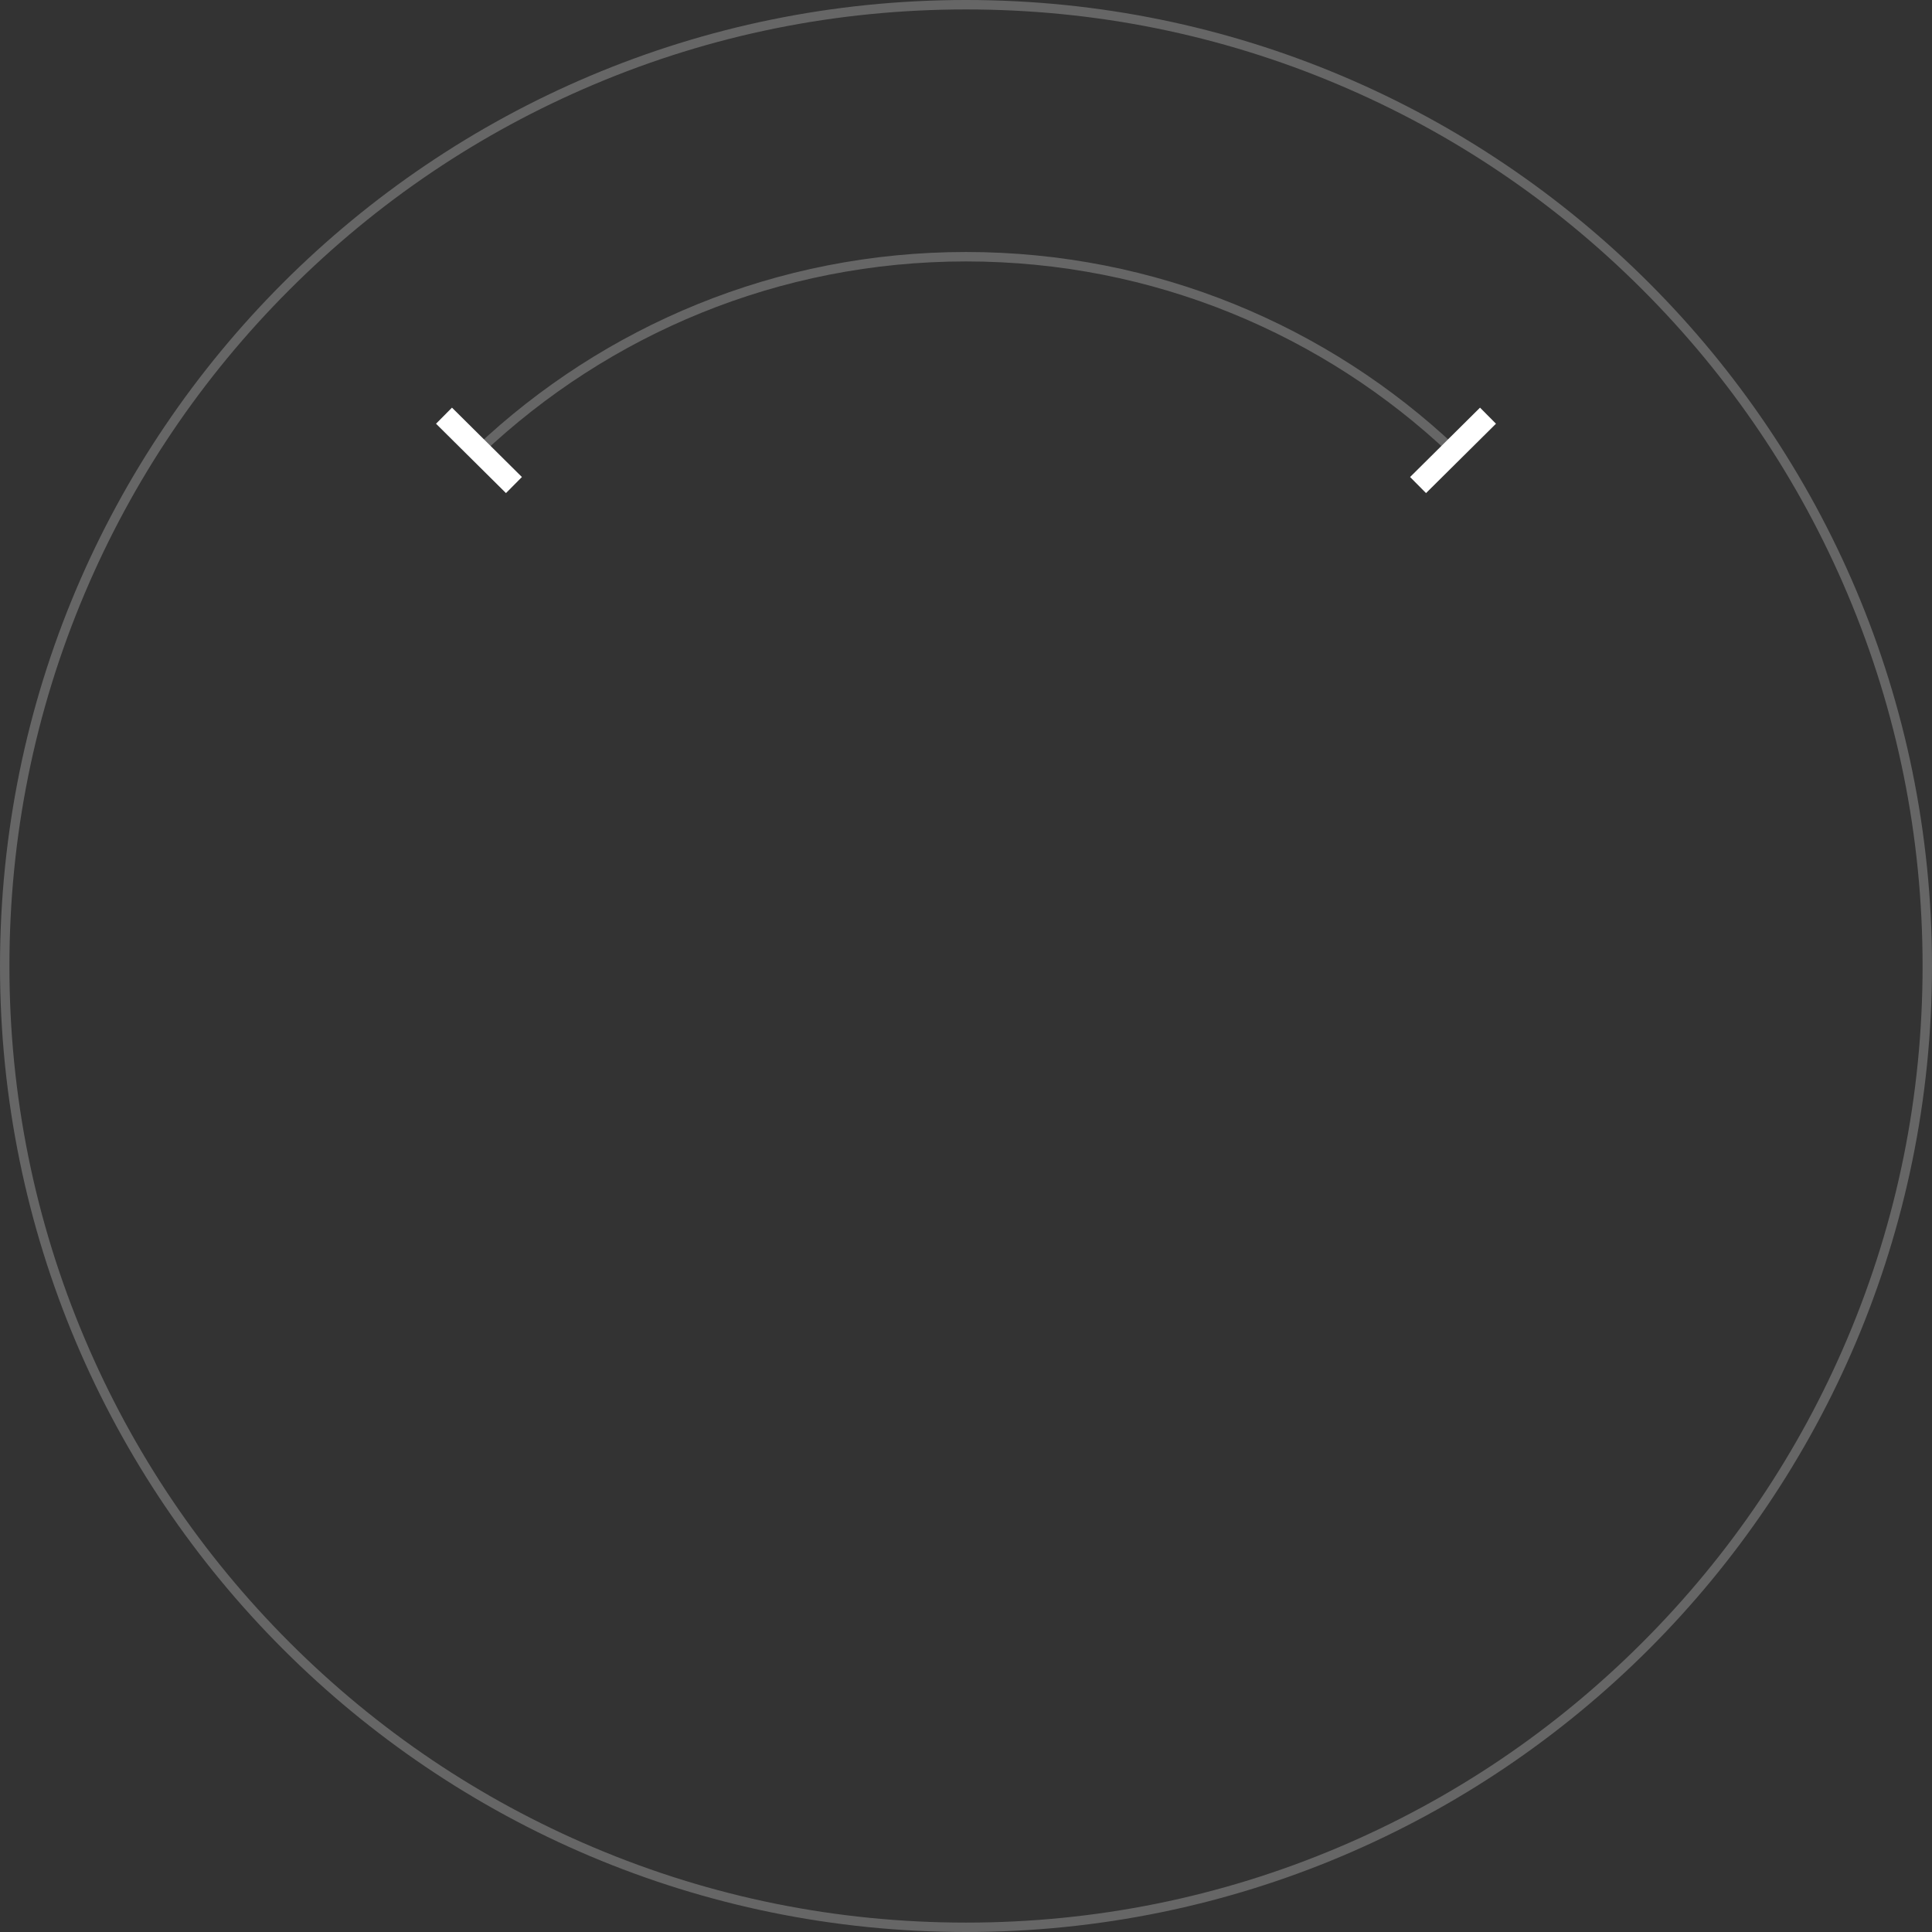<?xml version="1.0" encoding="UTF-8"?>
<svg id="Layer_1" data-name="Layer 1" xmlns="http://www.w3.org/2000/svg" viewBox="0 0 1024 1024">
  <rect x="0" y="0" width="1024" height="1024" fill="#333333" stroke="none"/>
  <defs>
    <style>
      .cls-1 {
        fill: #fff;
      }

      .cls-2, .cls-3 {
        opacity: .25;
      }

      .cls-4 {
        stroke-width: 12px;
      }

      .cls-4, .cls-3 {
        fill: none;
        stroke: #fff;
        stroke-miterlimit: 10;
      }

      .cls-3 {
        stroke-width: 5px;
      }
    </style>
  </defs>
  <g class="cls-2">
    <path class="cls-1" d="M512,5c68.45,0,134.84,13.4,197.35,39.84,60.37,25.54,114.59,62.09,161.16,108.66,46.56,46.56,83.12,100.78,108.66,161.16,26.44,62.5,39.84,128.9,39.84,197.35s-13.4,134.84-39.84,197.35c-25.54,60.37-62.09,114.59-108.66,161.16-46.56,46.56-100.78,83.12-161.16,108.66-62.5,26.44-128.9,39.84-197.35,39.84s-134.84-13.4-197.35-39.84c-60.37-25.54-114.59-62.09-161.16-108.66-46.56-46.56-83.12-100.78-108.66-161.16-26.44-62.5-39.84-128.9-39.84-197.35s13.4-134.84,39.84-197.35c25.54-60.37,62.09-114.59,108.66-161.16s100.78-83.12,161.16-108.66c62.5-26.44,128.9-39.84,197.35-39.84M512,0C229.23,0,0,229.23,0,512s229.23,512,512,512,512-229.23,512-512S794.77,0,512,0h0Z"/>
  </g>
  <path class="cls-3" d="M770.13,238.7c-67.34-63.63-158.18-102.64-258.13-102.64s-190.79,39.01-258.13,102.64"/>
  <line class="cls-4" x1="235.33" y1="220.32" x2="272.4" y2="257.09"/>
  <line class="cls-4" x1="751.6" y1="257.09" x2="788.67" y2="220.32"/>
</svg>